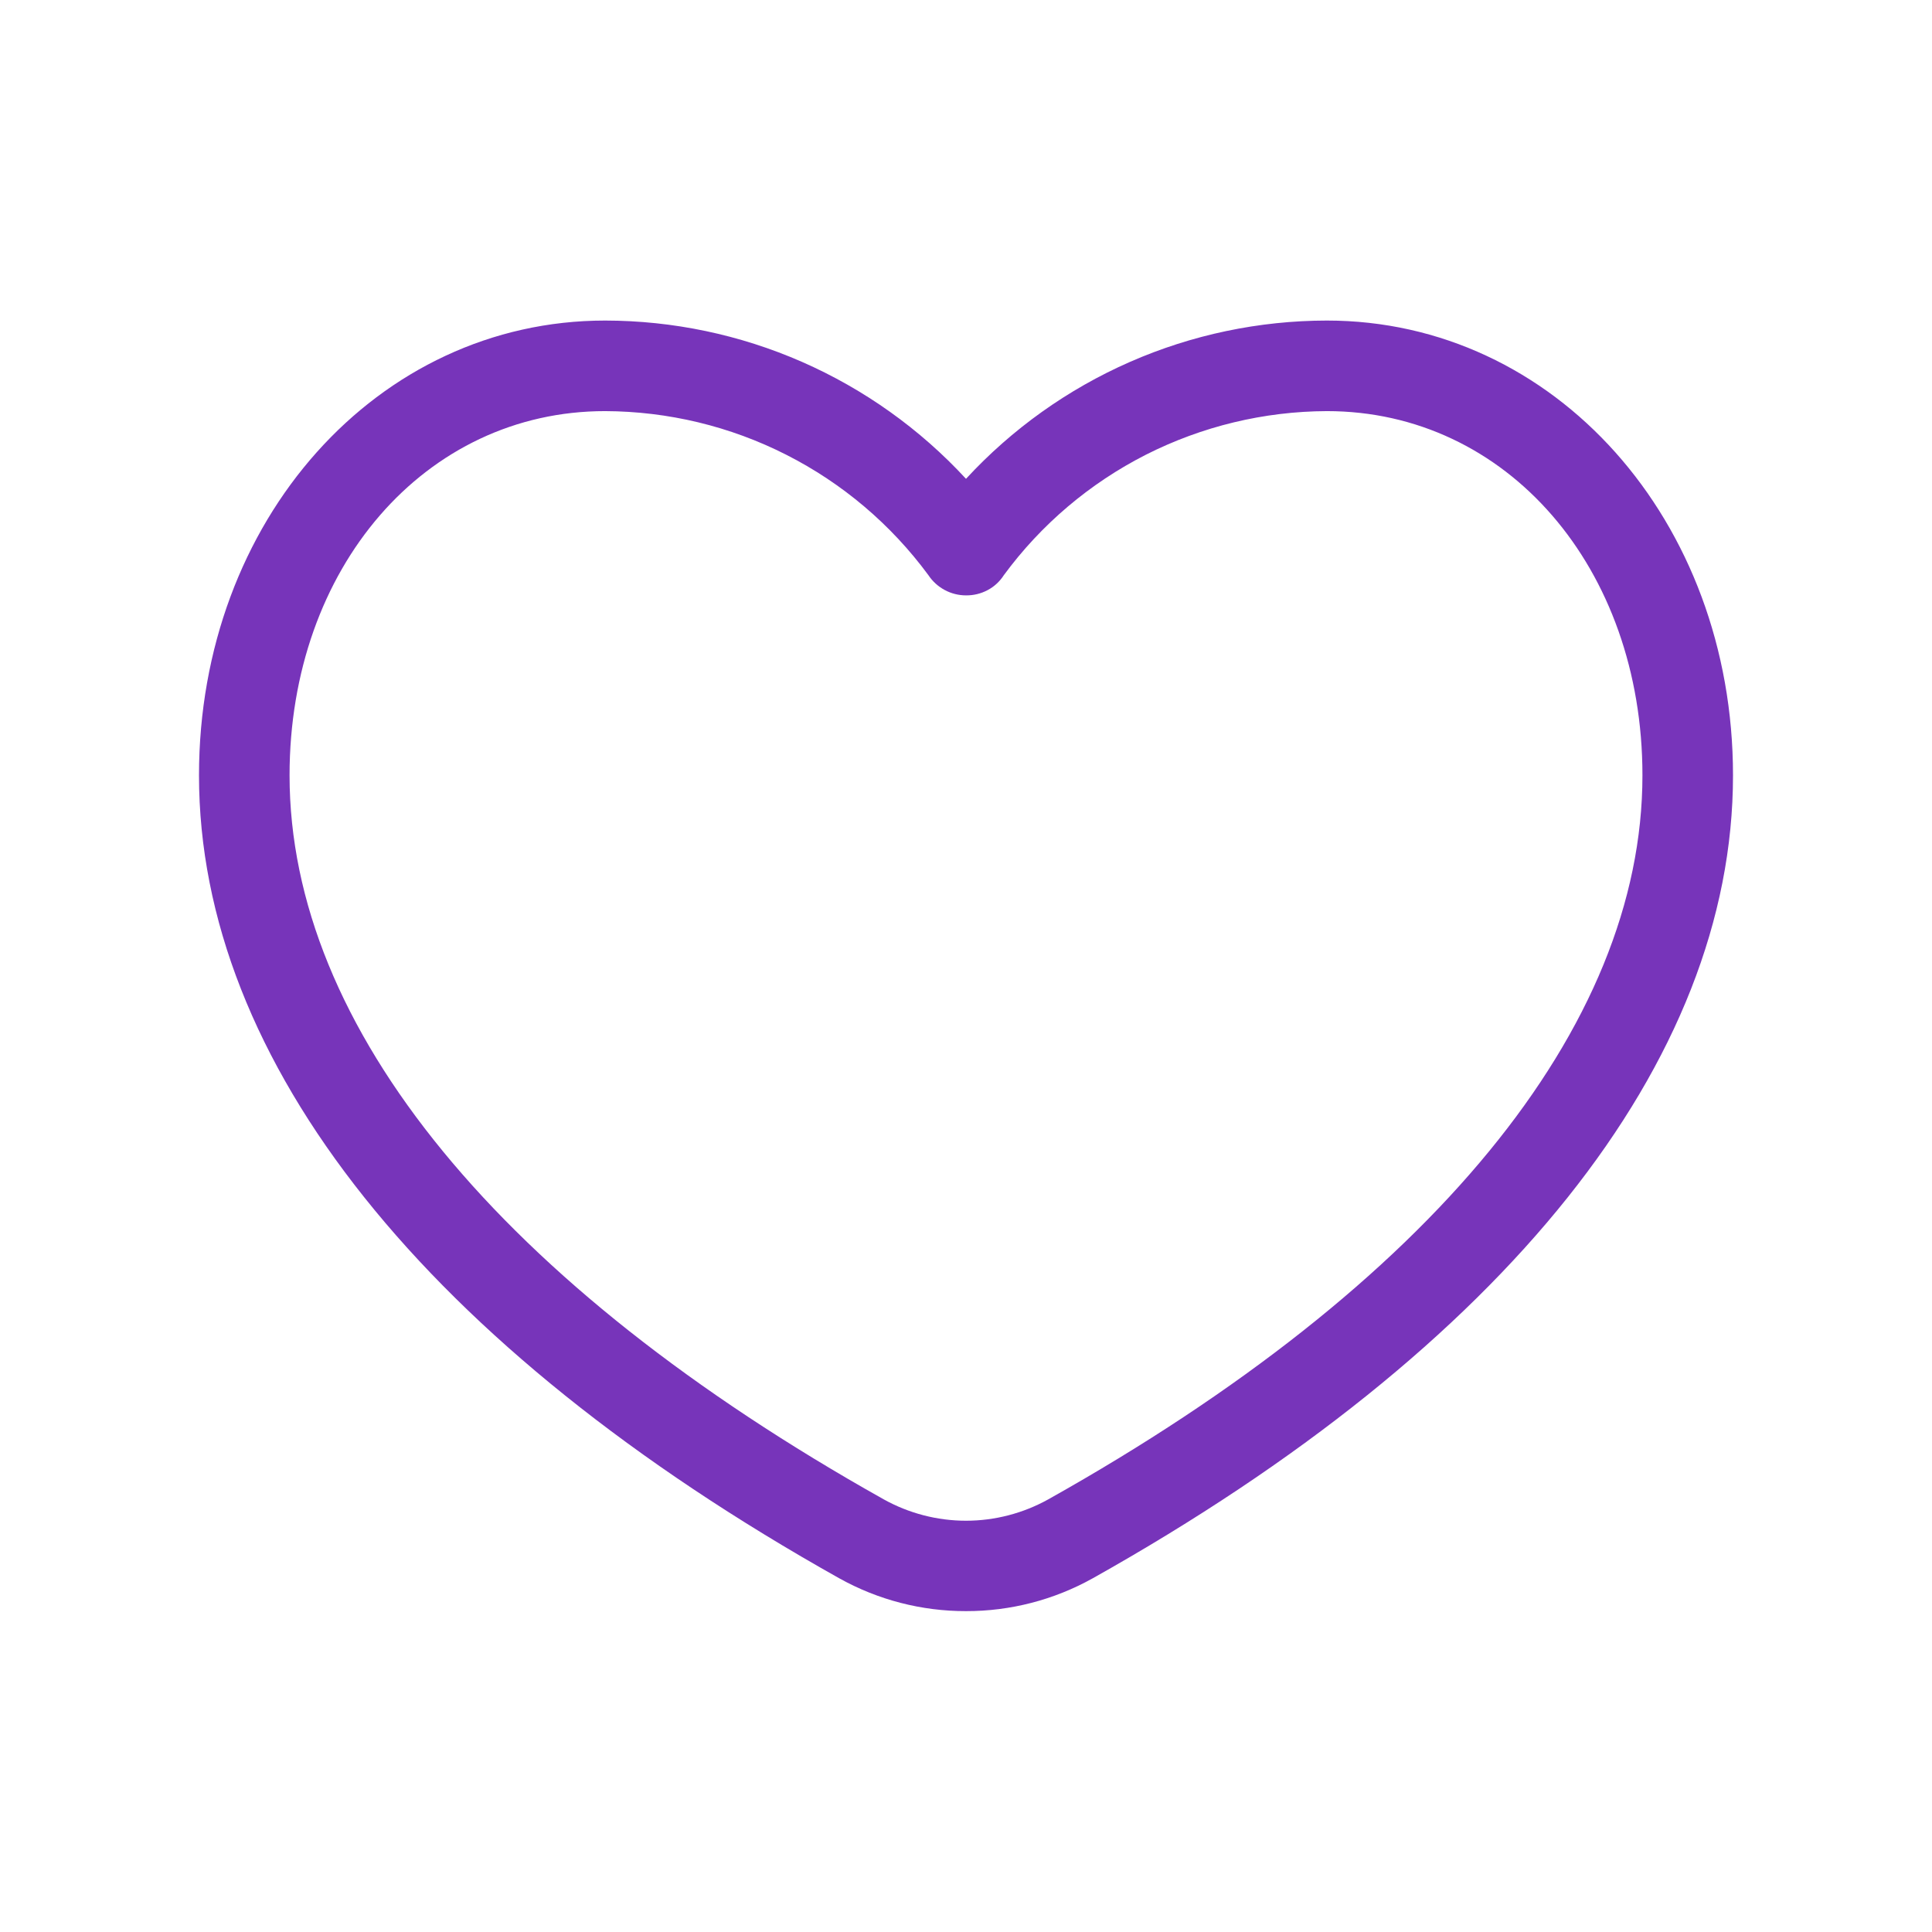 <svg width="24" height="24" viewBox="0 0 24 24" fill="none" xmlns="http://www.w3.org/2000/svg">
<path d="M12 20.014C11.449 20.015 10.908 19.875 10.427 19.607C5.297 16.731 2.472 13.188 2.472 9.632C2.472 6.464 4.688 3.982 7.517 3.982C8.36 3.983 9.193 4.158 9.964 4.496C10.736 4.835 11.429 5.329 12 5.948C12.571 5.329 13.264 4.835 14.036 4.496C14.807 4.158 15.64 3.983 16.483 3.982C19.312 3.982 21.528 6.464 21.528 9.632C21.528 13.188 18.703 16.731 13.573 19.607C13.092 19.875 12.551 20.015 12 20.014ZM7.517 5.107C5.282 5.107 3.597 7.053 3.597 9.632C3.597 12.763 6.218 15.957 10.977 18.625C11.29 18.799 11.642 18.891 12 18.891C12.358 18.891 12.71 18.799 13.023 18.625C17.782 15.957 20.403 12.763 20.403 9.632C20.403 7.053 18.718 5.107 16.483 5.107C15.701 5.11 14.931 5.296 14.234 5.649C13.538 6.003 12.933 6.515 12.47 7.145C12.42 7.223 12.35 7.288 12.268 7.331C12.185 7.375 12.093 7.397 12 7.396C11.908 7.396 11.816 7.373 11.735 7.329C11.653 7.285 11.584 7.222 11.533 7.145C11.069 6.515 10.465 6.003 9.767 5.649C9.07 5.295 8.299 5.11 7.517 5.107Z" fill="#7734BA"/>
</svg>
